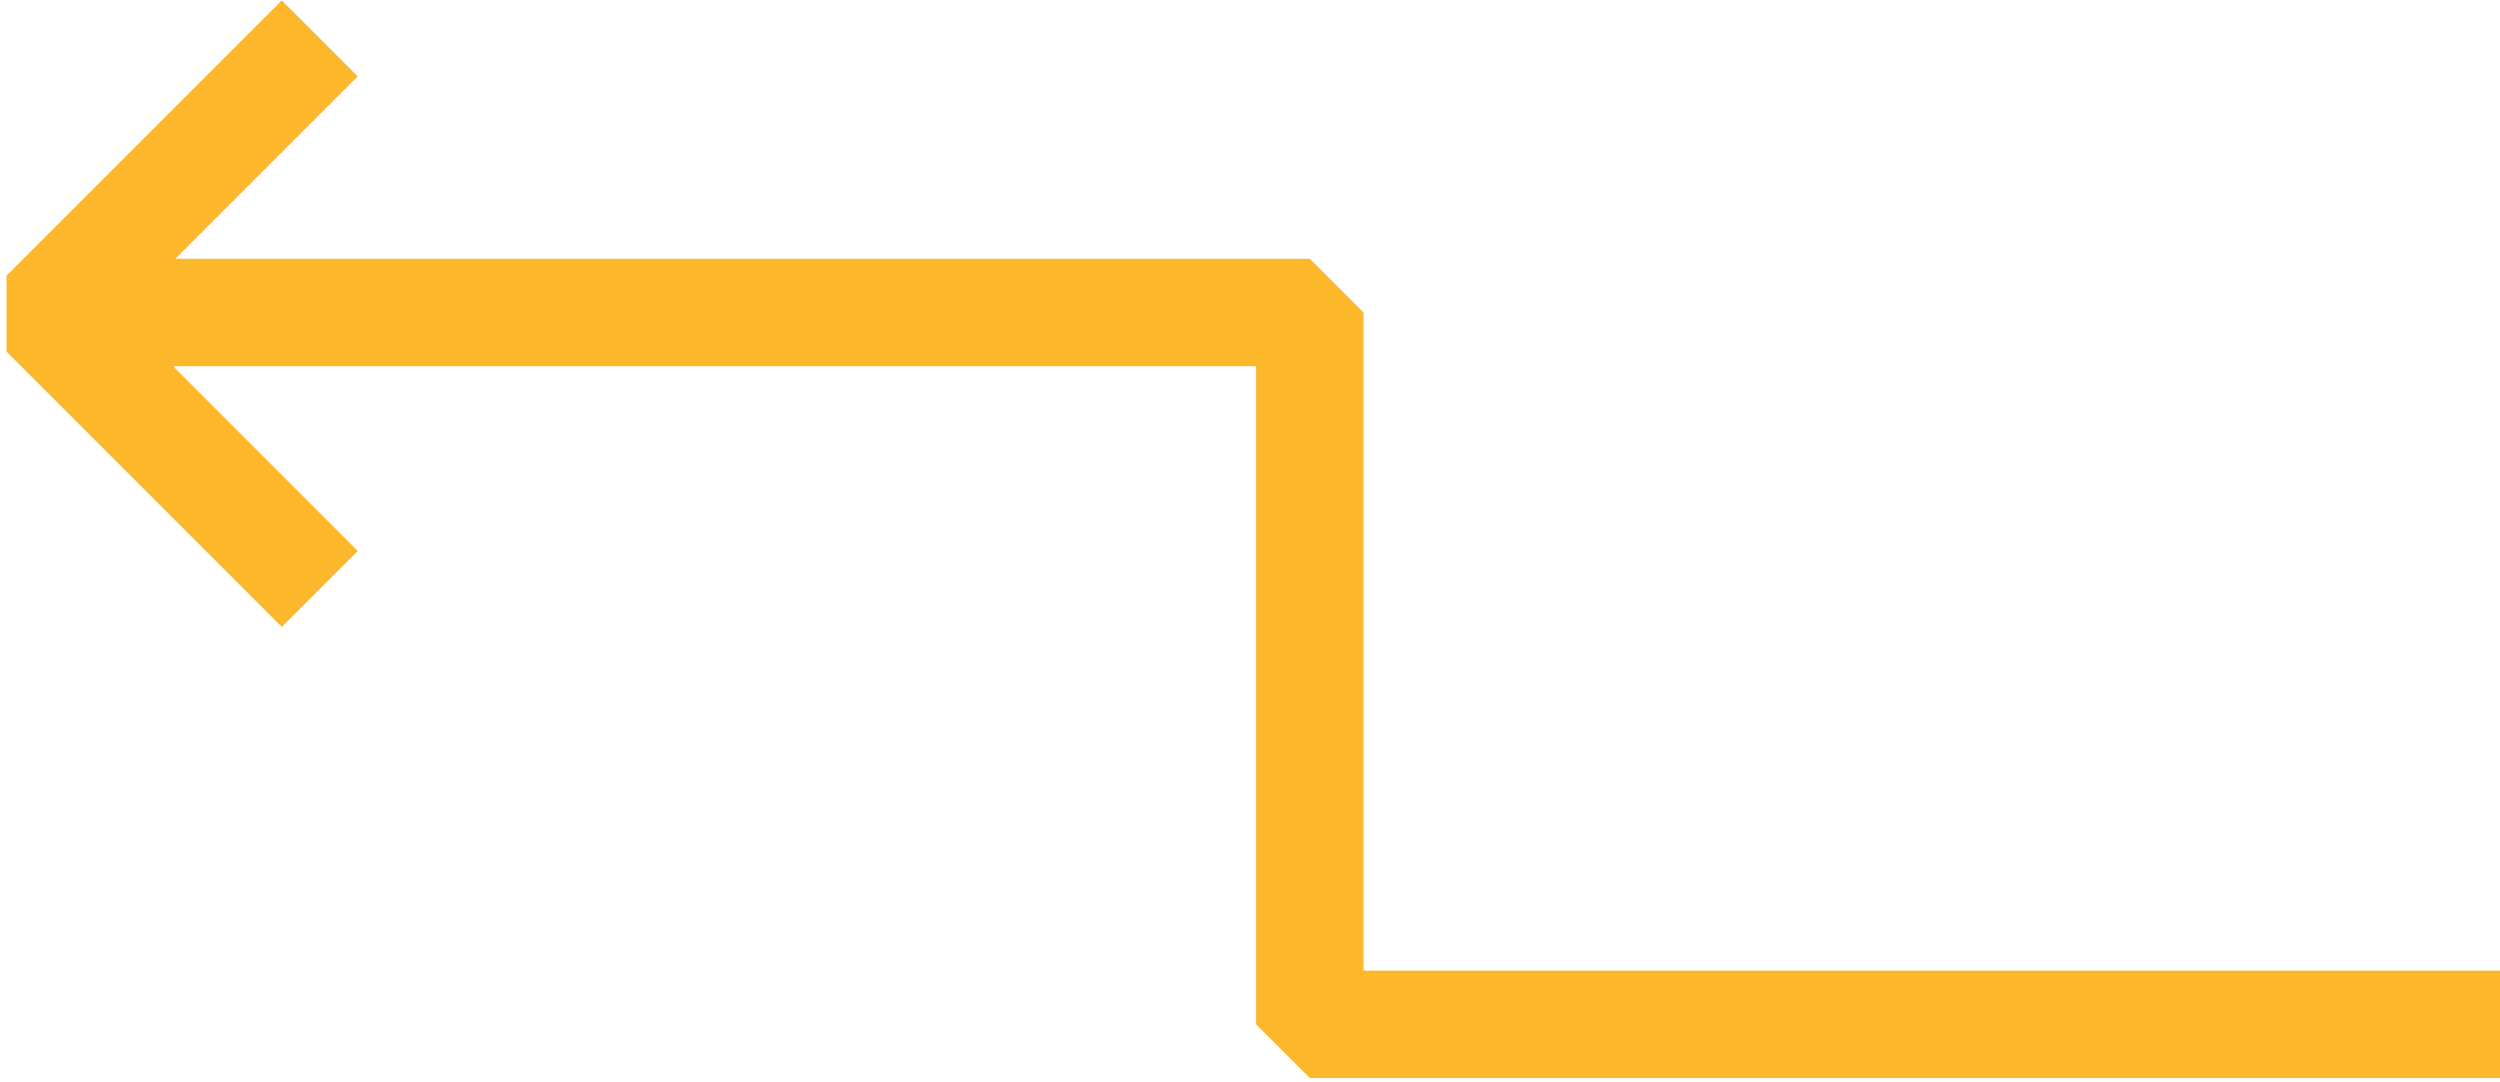 <svg width="349" height="151" viewBox="0 0 349 151" fill="none" xmlns="http://www.w3.org/2000/svg">
<path d="M740.969 143H182.854V43.631H6.591" stroke="#FCB72B" stroke-width="15" stroke-linejoin="bevel"/>
<path d="M44.639 5.361L6.213 43.787L44.639 82.213" stroke="#FCB72B" stroke-width="15" stroke-linejoin="bevel"/>
</svg>
